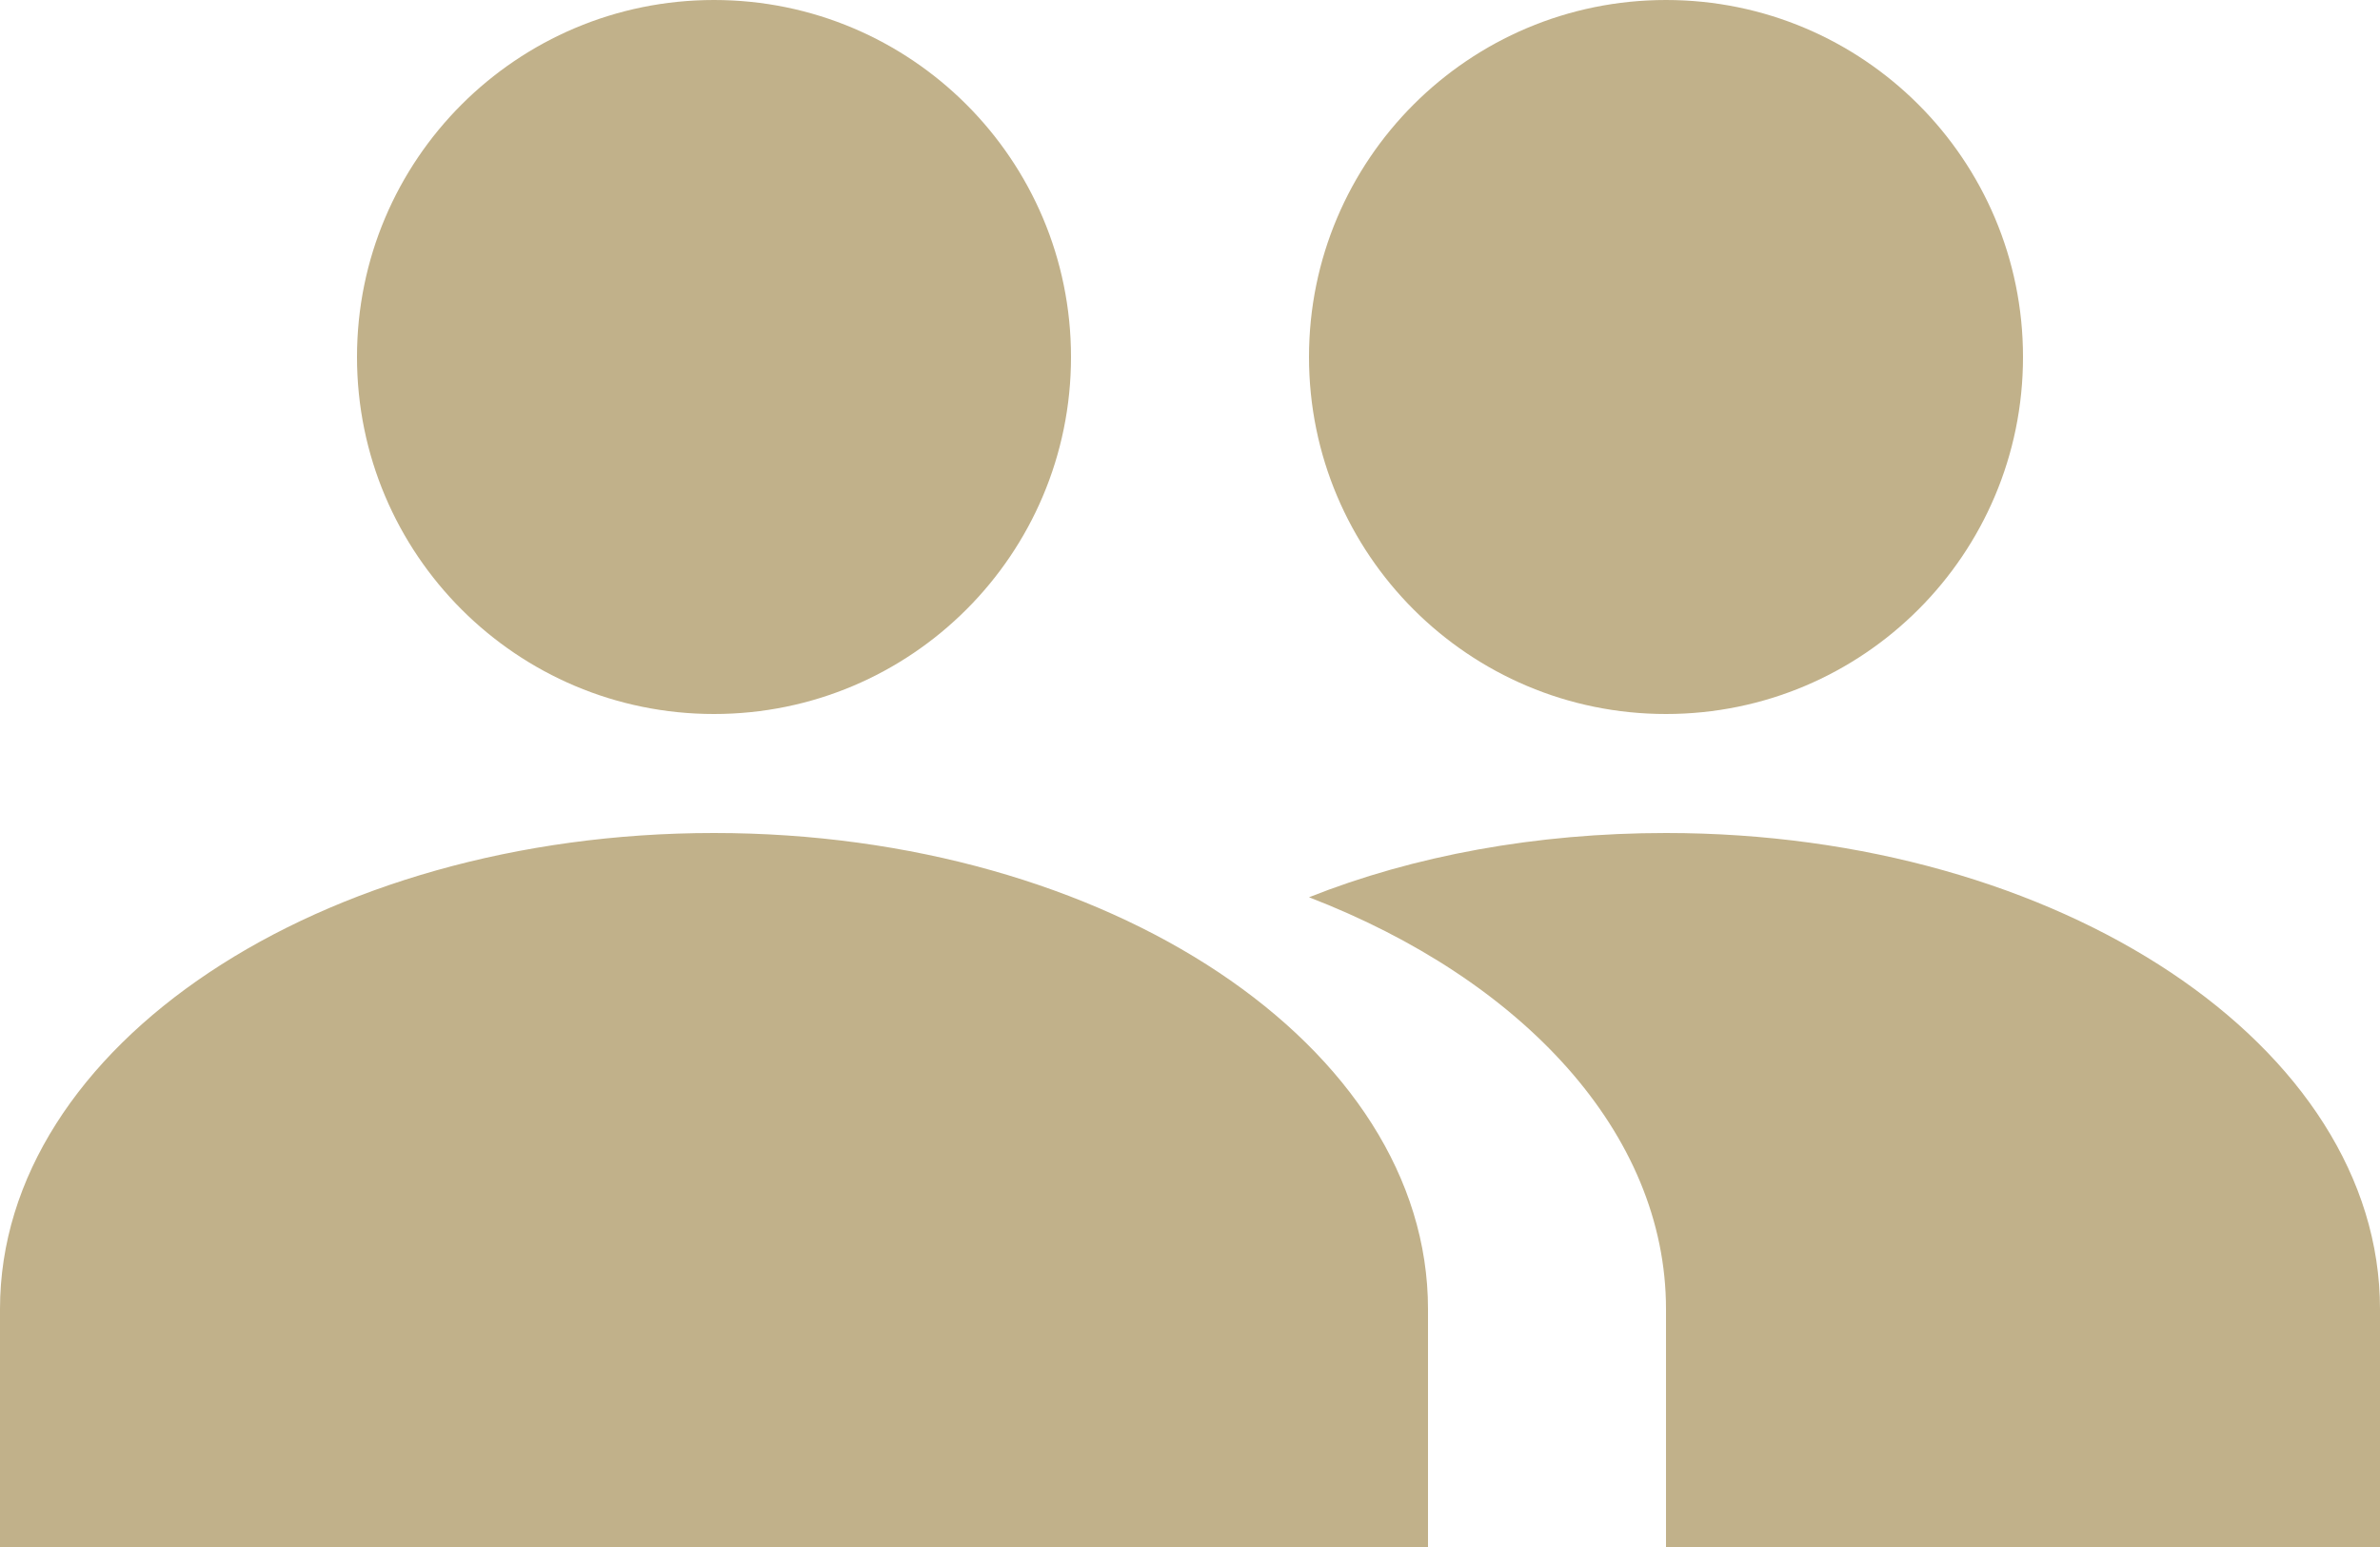 <svg width="60" height="39" viewBox="0 0 60 39" fill="none" xmlns="http://www.w3.org/2000/svg">
<path d="M18 18C22.971 18 27 13.971 27 9C27 4.029 22.971 0 18 0C13.029 0 9 4.029 9 9C9 13.971 13.029 18 18 18Z" fill="#C1B18A"/>
<path d="M42 18C46.971 18 51 13.971 51 9C51 4.029 46.971 0 42 0C37.029 0 33 4.029 33 9C33 13.971 37.029 18 42 18Z" fill="#C1B18A"/>
<path d="M42 21C51.93 21 60 26.37 60 33V39H42V33C42 28.56 38.37 24.69 33 22.62C35.64 21.57 38.73 21 42 21ZM18 21C27.93 21 36 26.37 36 33V39H0V33C0 26.37 8.07 21 18 21Z" fill="#C1B18A"/>
</svg>

